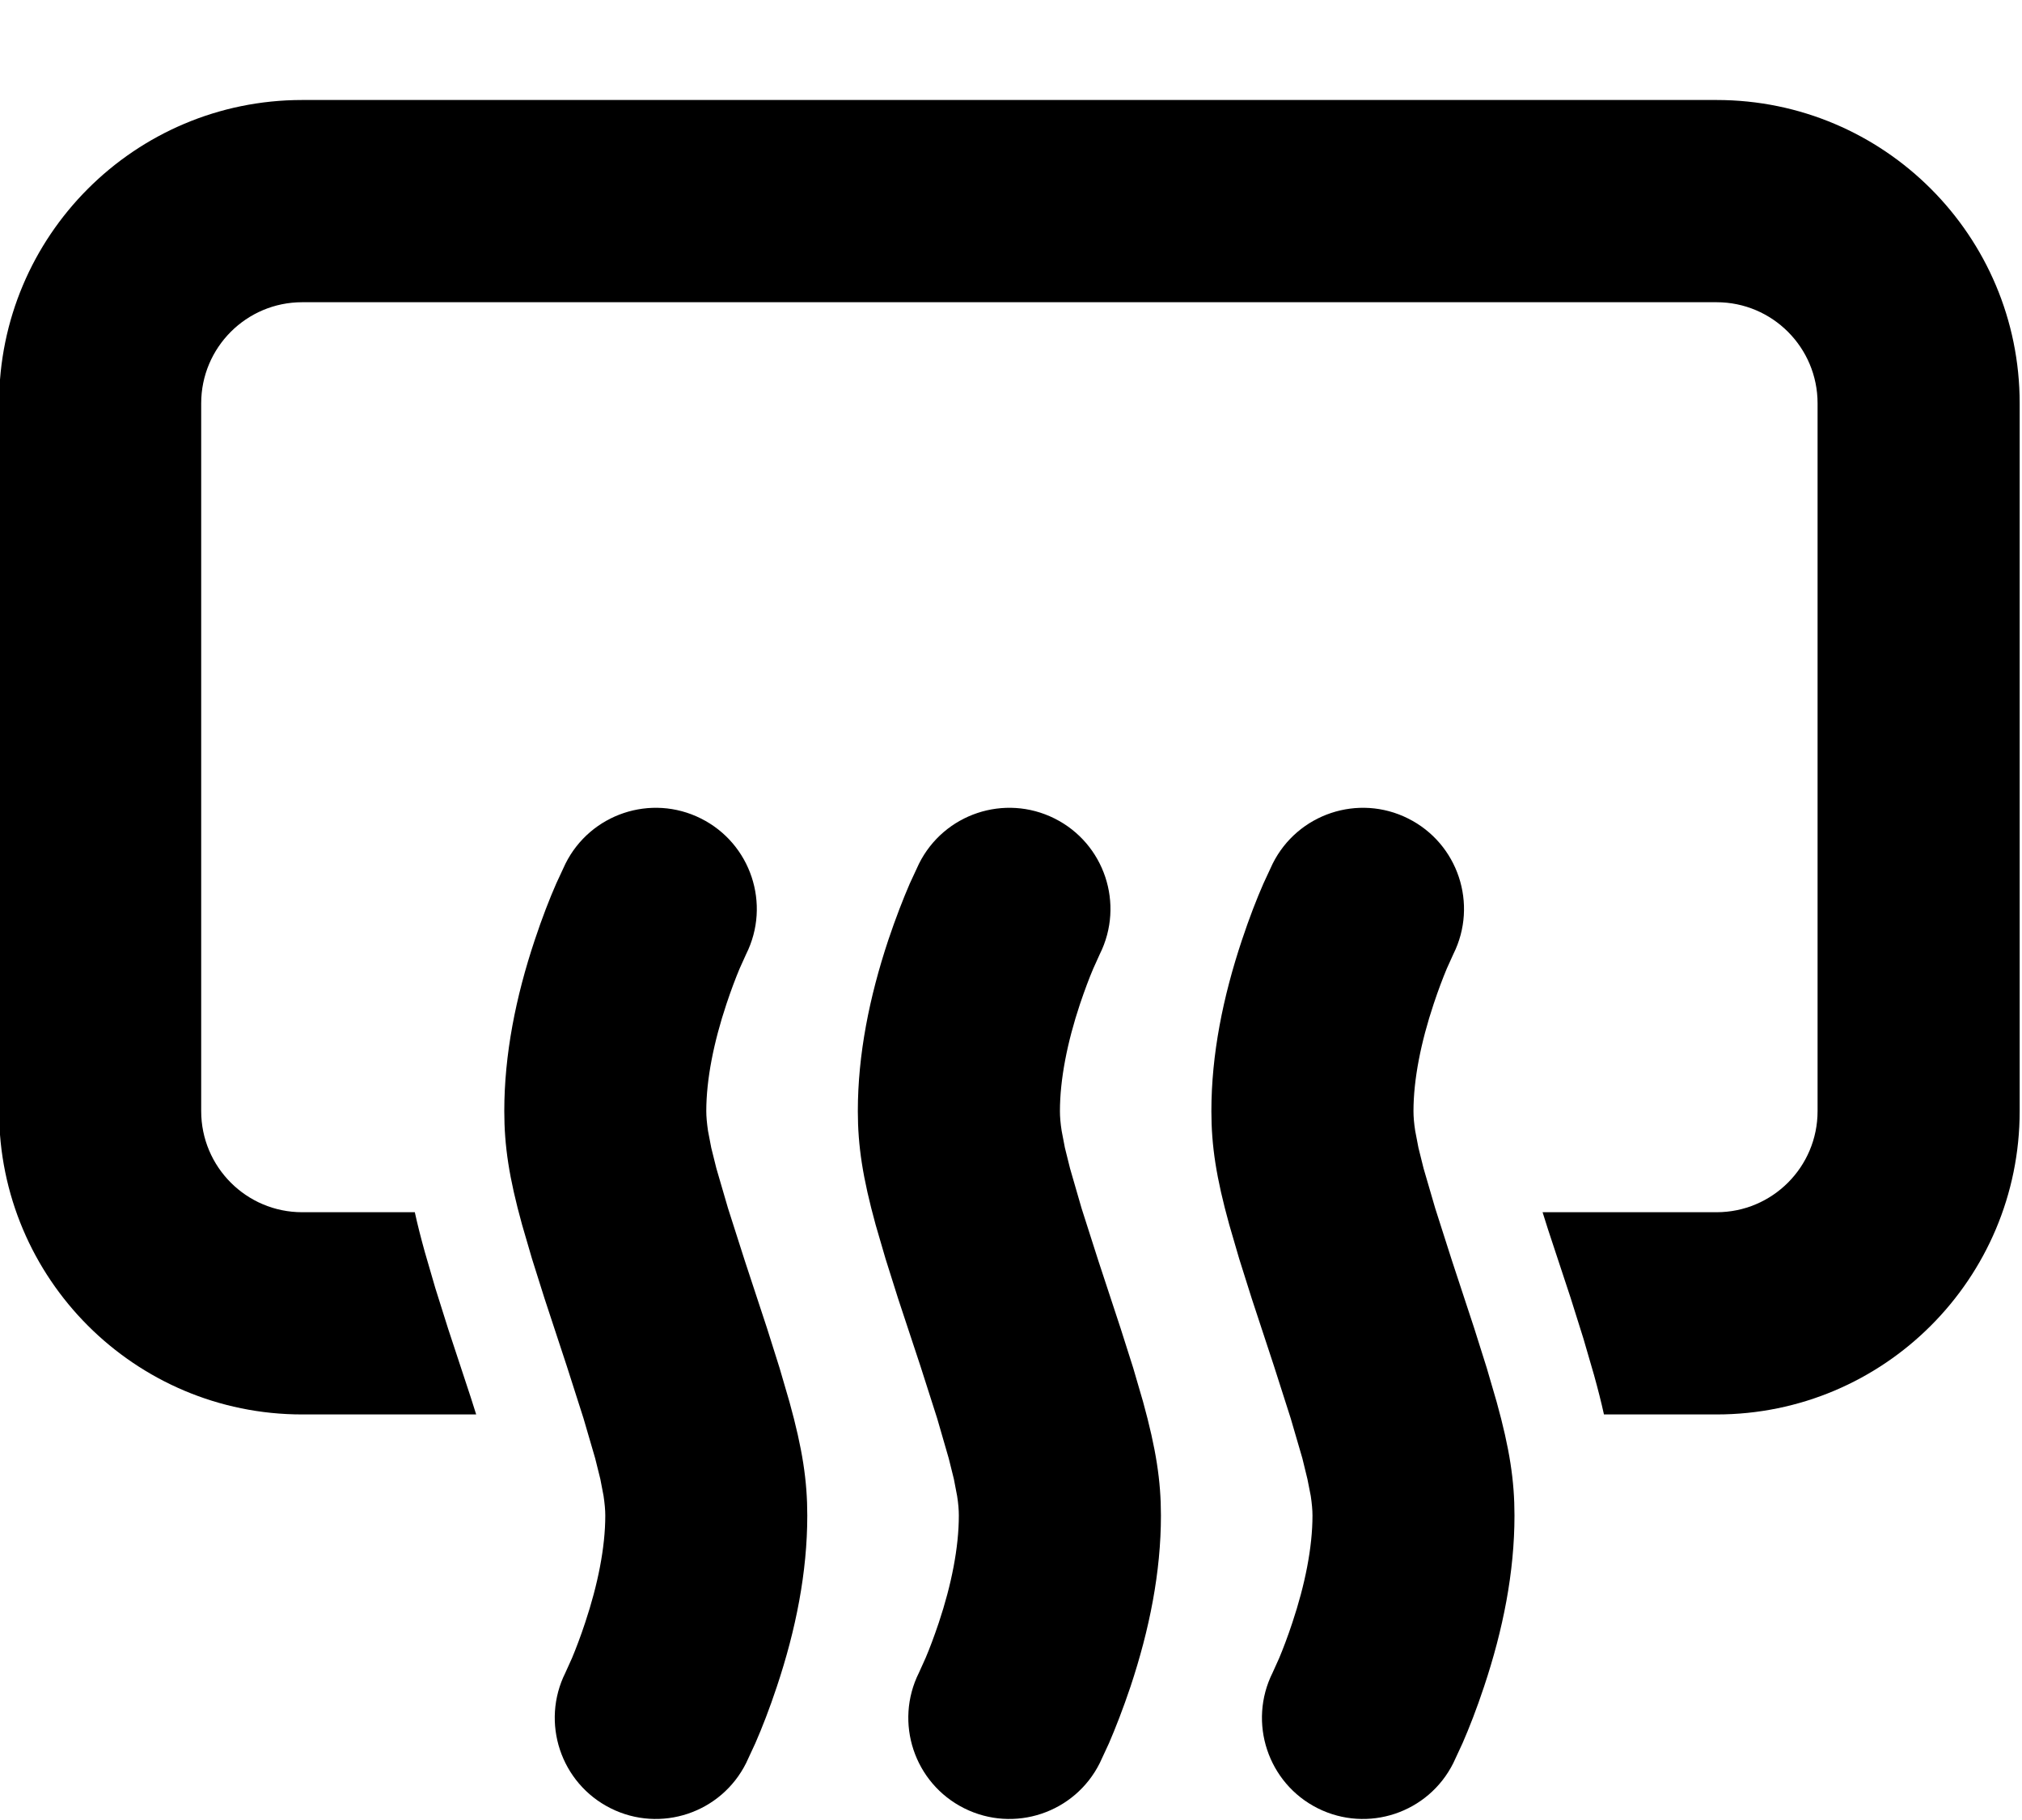 <svg width="20" height="18" viewBox="0 0 20 18" fill="none" xmlns="http://www.w3.org/2000/svg">
<g id="Shape">
<path d="M2.989 2.989H16.979C17.531 2.989 17.978 3.437 17.978 3.989V10.989C17.978 11.541 17.531 11.989 16.979 11.989H15.258L15.312 12.16L15.535 12.835L15.662 13.239L15.765 13.593L15.767 13.6C15.805 13.737 15.838 13.866 15.865 13.989H16.979C18.635 13.989 19.977 12.646 19.977 10.989V3.989C19.977 2.332 18.635 0.989 16.979 0.989H2.989C1.333 0.989 -0.009 2.332 -0.009 3.989V10.989C-0.009 12.646 1.333 13.989 2.989 13.989H4.71L4.656 13.819L4.433 13.143L4.306 12.74L4.203 12.386L4.201 12.379C4.163 12.242 4.13 12.113 4.103 11.989H2.989C2.437 11.989 1.99 11.541 1.99 10.989V3.989C1.99 3.437 2.437 2.989 2.989 2.989Z" fill="black"/>
<path d="M6.933 8.095C7.427 8.342 7.627 8.943 7.38 9.437L7.315 9.581C7.277 9.672 7.231 9.792 7.185 9.931C7.06 10.306 6.986 10.674 6.986 10.989C6.986 11.045 6.992 11.108 7.003 11.184L7.035 11.351L7.086 11.556L7.201 11.95L7.367 12.469L7.587 13.137L7.711 13.53L7.809 13.866C7.938 14.332 7.985 14.645 7.985 14.989C7.985 15.549 7.872 16.118 7.684 16.681C7.611 16.901 7.537 17.09 7.471 17.241L7.38 17.437C7.133 17.931 6.533 18.131 6.04 17.884C5.546 17.637 5.346 17.036 5.593 16.542L5.658 16.398C5.696 16.307 5.742 16.187 5.788 16.048C5.913 15.673 5.987 15.305 5.987 14.989C5.987 14.934 5.981 14.87 5.97 14.795L5.938 14.628L5.887 14.423L5.772 14.029L5.606 13.51L5.386 12.842L5.262 12.449L5.164 12.113C5.035 11.647 4.988 11.334 4.988 10.989C4.988 10.43 5.101 9.861 5.289 9.298C5.362 9.078 5.436 8.888 5.502 8.738L5.593 8.542C5.84 8.048 6.44 7.848 6.933 8.095Z" fill="black"/>
<path d="M11.307 13.866C11.435 14.332 11.483 14.645 11.483 14.989C11.483 15.549 11.369 16.118 11.182 16.681C11.108 16.901 11.034 17.09 10.969 17.241L10.878 17.437C10.631 17.931 10.031 18.131 9.537 17.884C9.043 17.637 8.843 17.036 9.09 16.542L9.155 16.398C9.194 16.307 9.239 16.187 9.286 16.048C9.411 15.673 9.484 15.305 9.484 14.989C9.484 14.934 9.479 14.87 9.467 14.795L9.435 14.628L9.384 14.423L9.27 14.029L9.104 13.51L8.883 12.842L8.759 12.449L8.661 12.113C8.533 11.647 8.485 11.334 8.485 10.989C8.485 10.43 8.599 9.861 8.786 9.298C8.86 9.078 8.934 8.888 8.999 8.738L9.09 8.542C9.337 8.048 9.937 7.848 10.431 8.095C10.925 8.342 11.125 8.943 10.878 9.437L10.813 9.581C10.774 9.672 10.729 9.792 10.682 9.931C10.557 10.306 10.484 10.674 10.484 10.989C10.484 11.045 10.489 11.108 10.501 11.184L10.533 11.351L10.584 11.556L10.698 11.95L10.864 12.469L11.084 13.137L11.209 13.53L11.307 13.866Z" fill="black"/>
<path d="M14.804 13.866C14.933 14.332 14.98 14.645 14.98 14.989C14.98 15.549 14.867 16.118 14.679 16.681C14.606 16.901 14.532 17.09 14.466 17.241L14.375 17.437C14.128 17.931 13.528 18.131 13.034 17.884C12.541 17.637 12.341 17.036 12.588 16.542L12.653 16.398C12.691 16.307 12.737 16.187 12.783 16.048C12.908 15.673 12.982 15.305 12.982 14.989C12.982 14.934 12.976 14.87 12.965 14.795L12.932 14.628L12.882 14.423L12.767 14.029L12.601 13.51L12.381 12.842L12.257 12.449L12.159 12.113C12.03 11.647 11.982 11.334 11.982 10.989C11.982 10.43 12.096 9.861 12.284 9.298C12.357 9.078 12.431 8.888 12.497 8.738L12.588 8.542C12.835 8.048 13.435 7.848 13.928 8.095C14.422 8.342 14.622 8.943 14.375 9.437L14.31 9.581C14.272 9.672 14.226 9.792 14.18 9.931C14.055 10.306 13.981 10.674 13.981 10.989C13.981 11.045 13.986 11.108 13.998 11.184L14.03 11.351L14.081 11.556L14.196 11.95L14.362 12.469L14.582 13.137L14.706 13.53L14.804 13.866Z" fill="black"/>
</g>
</svg>
